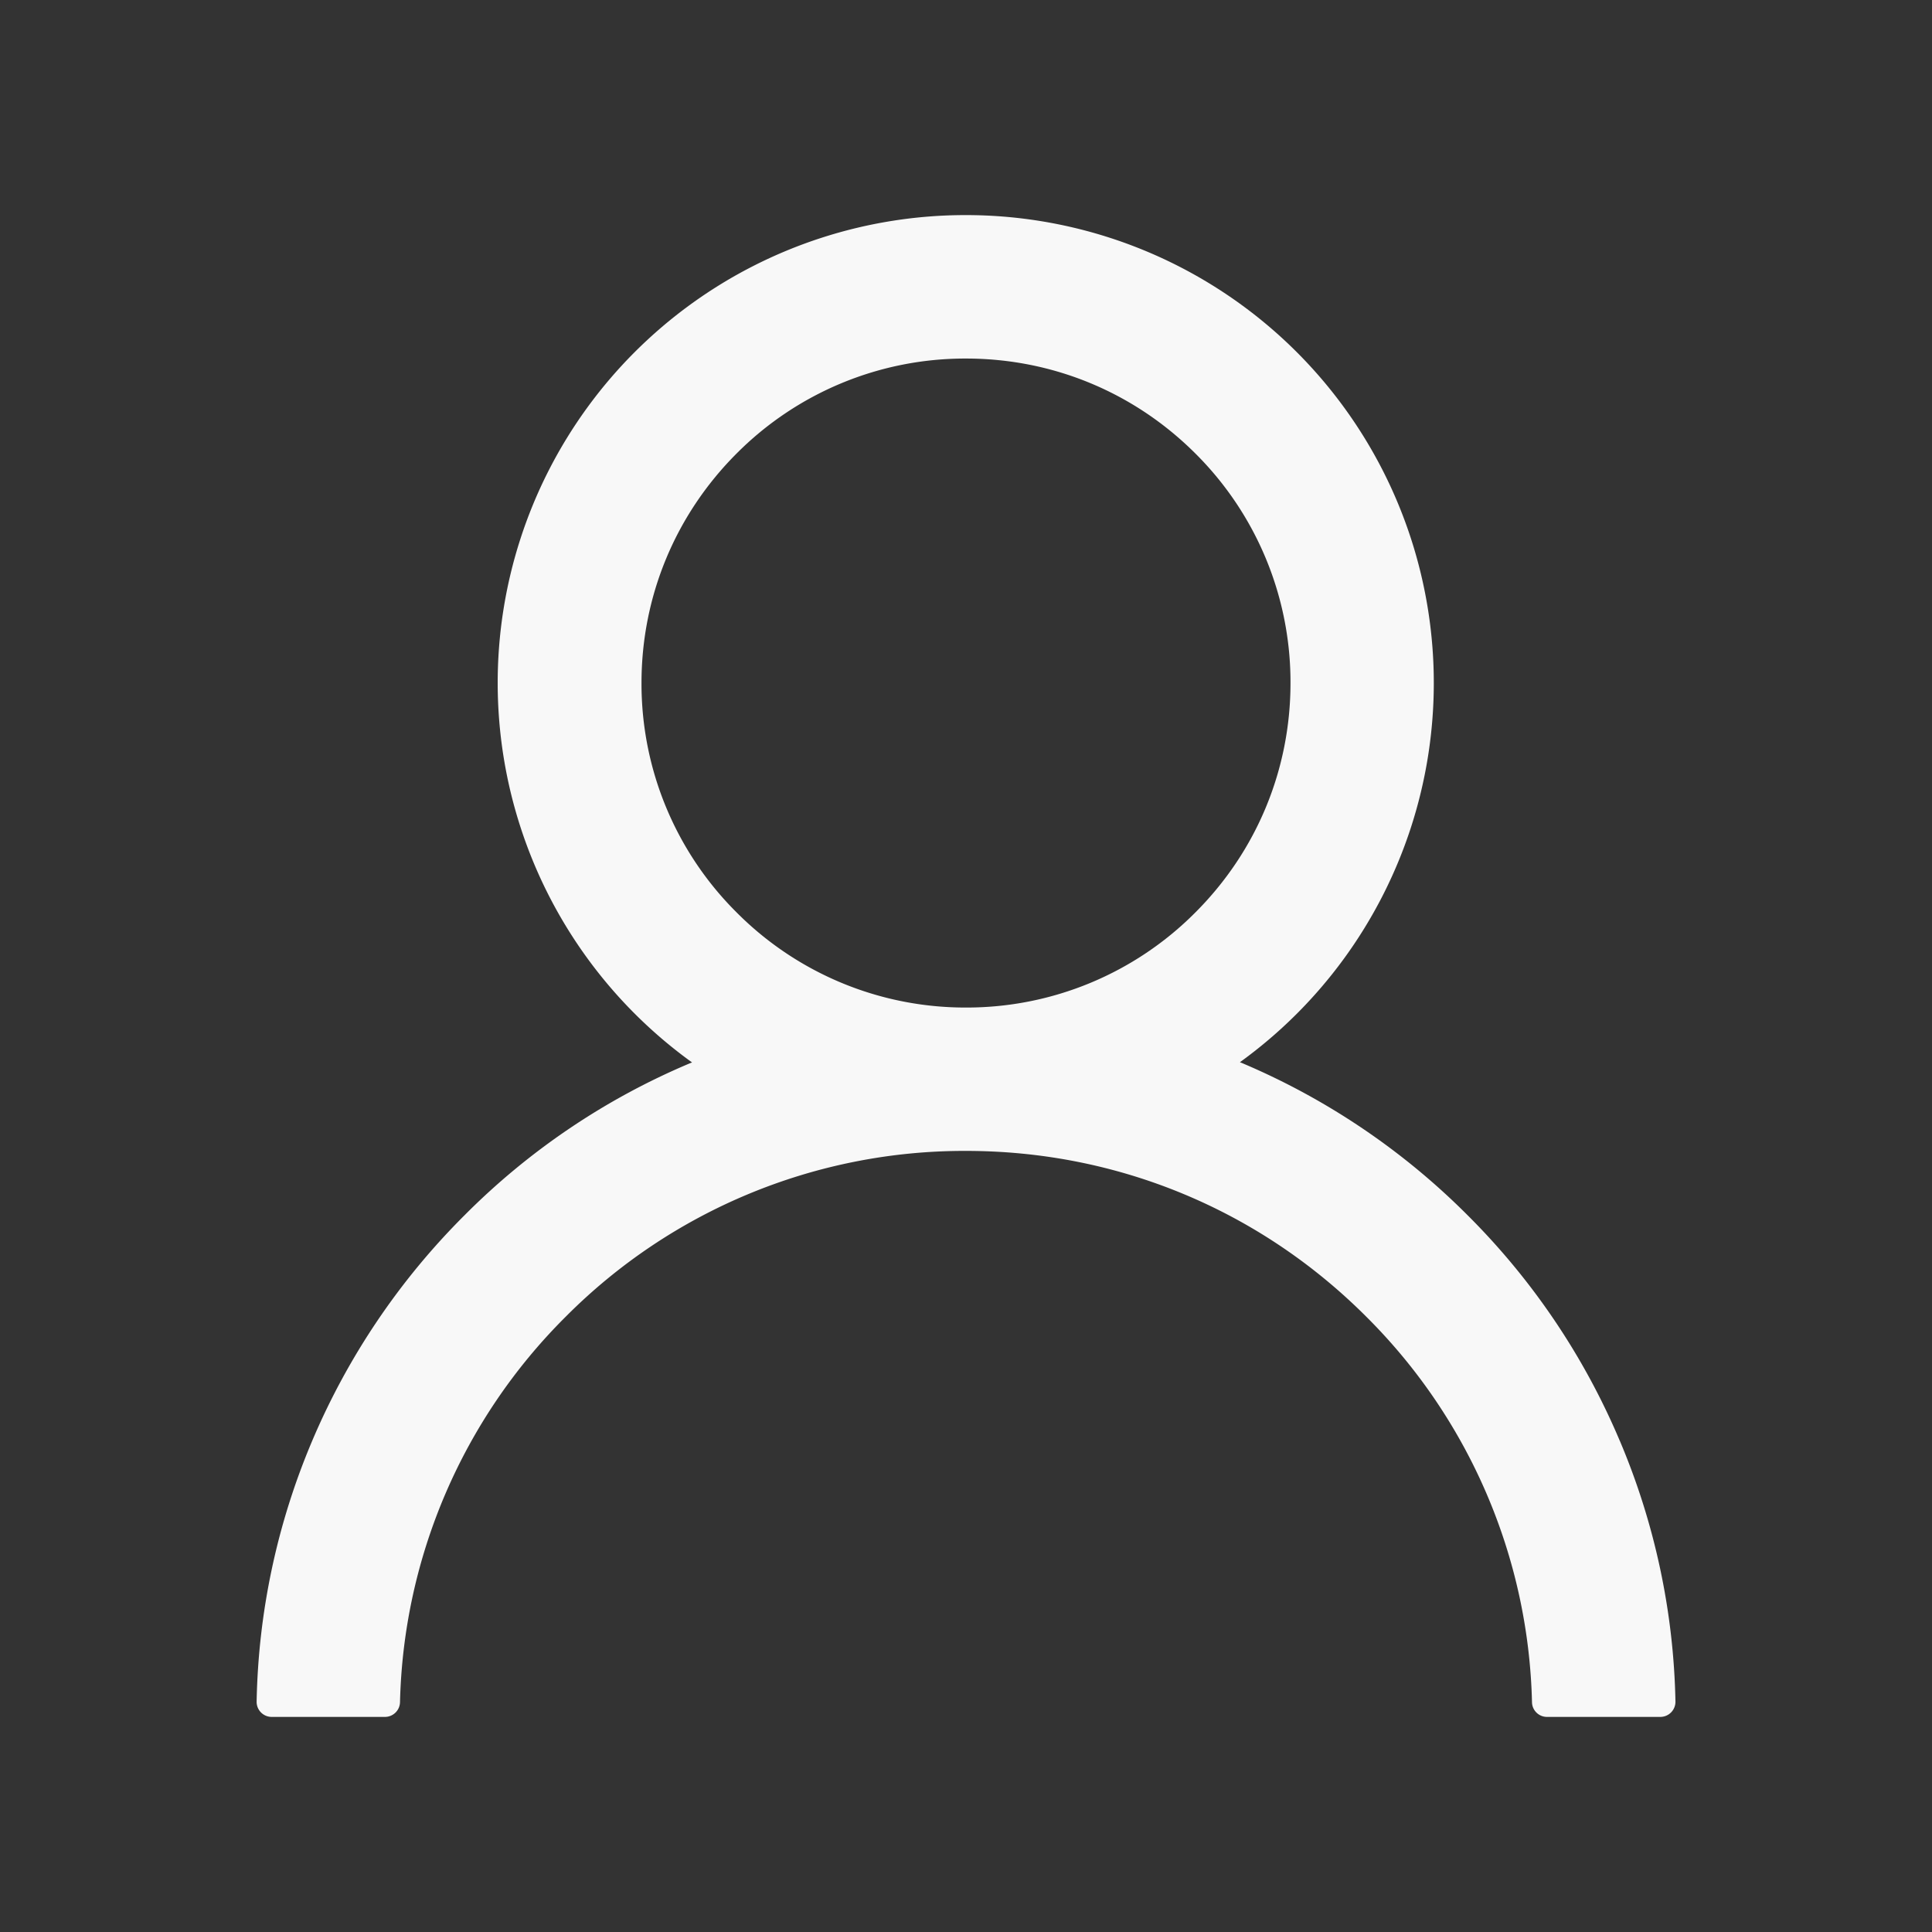 <svg width="24" height="24" fill="none" xmlns="http://www.w3.org/2000/svg"><rect width="100%" height="100%" fill="#333333" stroke="none"/><path d="M20.121 17.897a8.764 8.764 0 0 0-1.889-2.8 8.804 8.804 0 0 0-2.8-1.89c-.01-.005-.02-.007-.029-.012A5.812 5.812 0 0 0 12 2.672a5.811 5.811 0 0 0-3.403 10.526l-.028.011a8.727 8.727 0 0 0-2.801 1.89 8.804 8.804 0 0 0-1.89 2.8 8.712 8.712 0 0 0-.69 3.237.187.187 0 0 0 .187.192h1.406a.187.187 0 0 0 .188-.183 6.988 6.988 0 0 1 2.058-4.788A6.985 6.985 0 0 1 12 14.297c1.88 0 3.645.731 4.973 2.06a6.987 6.987 0 0 1 2.058 4.788.186.186 0 0 0 .188.183h1.406a.188.188 0 0 0 .188-.192 8.734 8.734 0 0 0-.692-3.24ZM12 12.516a4.005 4.005 0 0 1-2.85-1.182 4.005 4.005 0 0 1-1.181-2.85c0-1.075.42-2.088 1.181-2.85A4.005 4.005 0 0 1 12 4.454c1.076 0 2.088.419 2.85 1.18a4.005 4.005 0 0 1 1.181 2.85c0 1.076-.42 2.089-1.181 2.85A4.005 4.005 0 0 1 12 12.516Z" fill="#F8F8F8"/></svg>